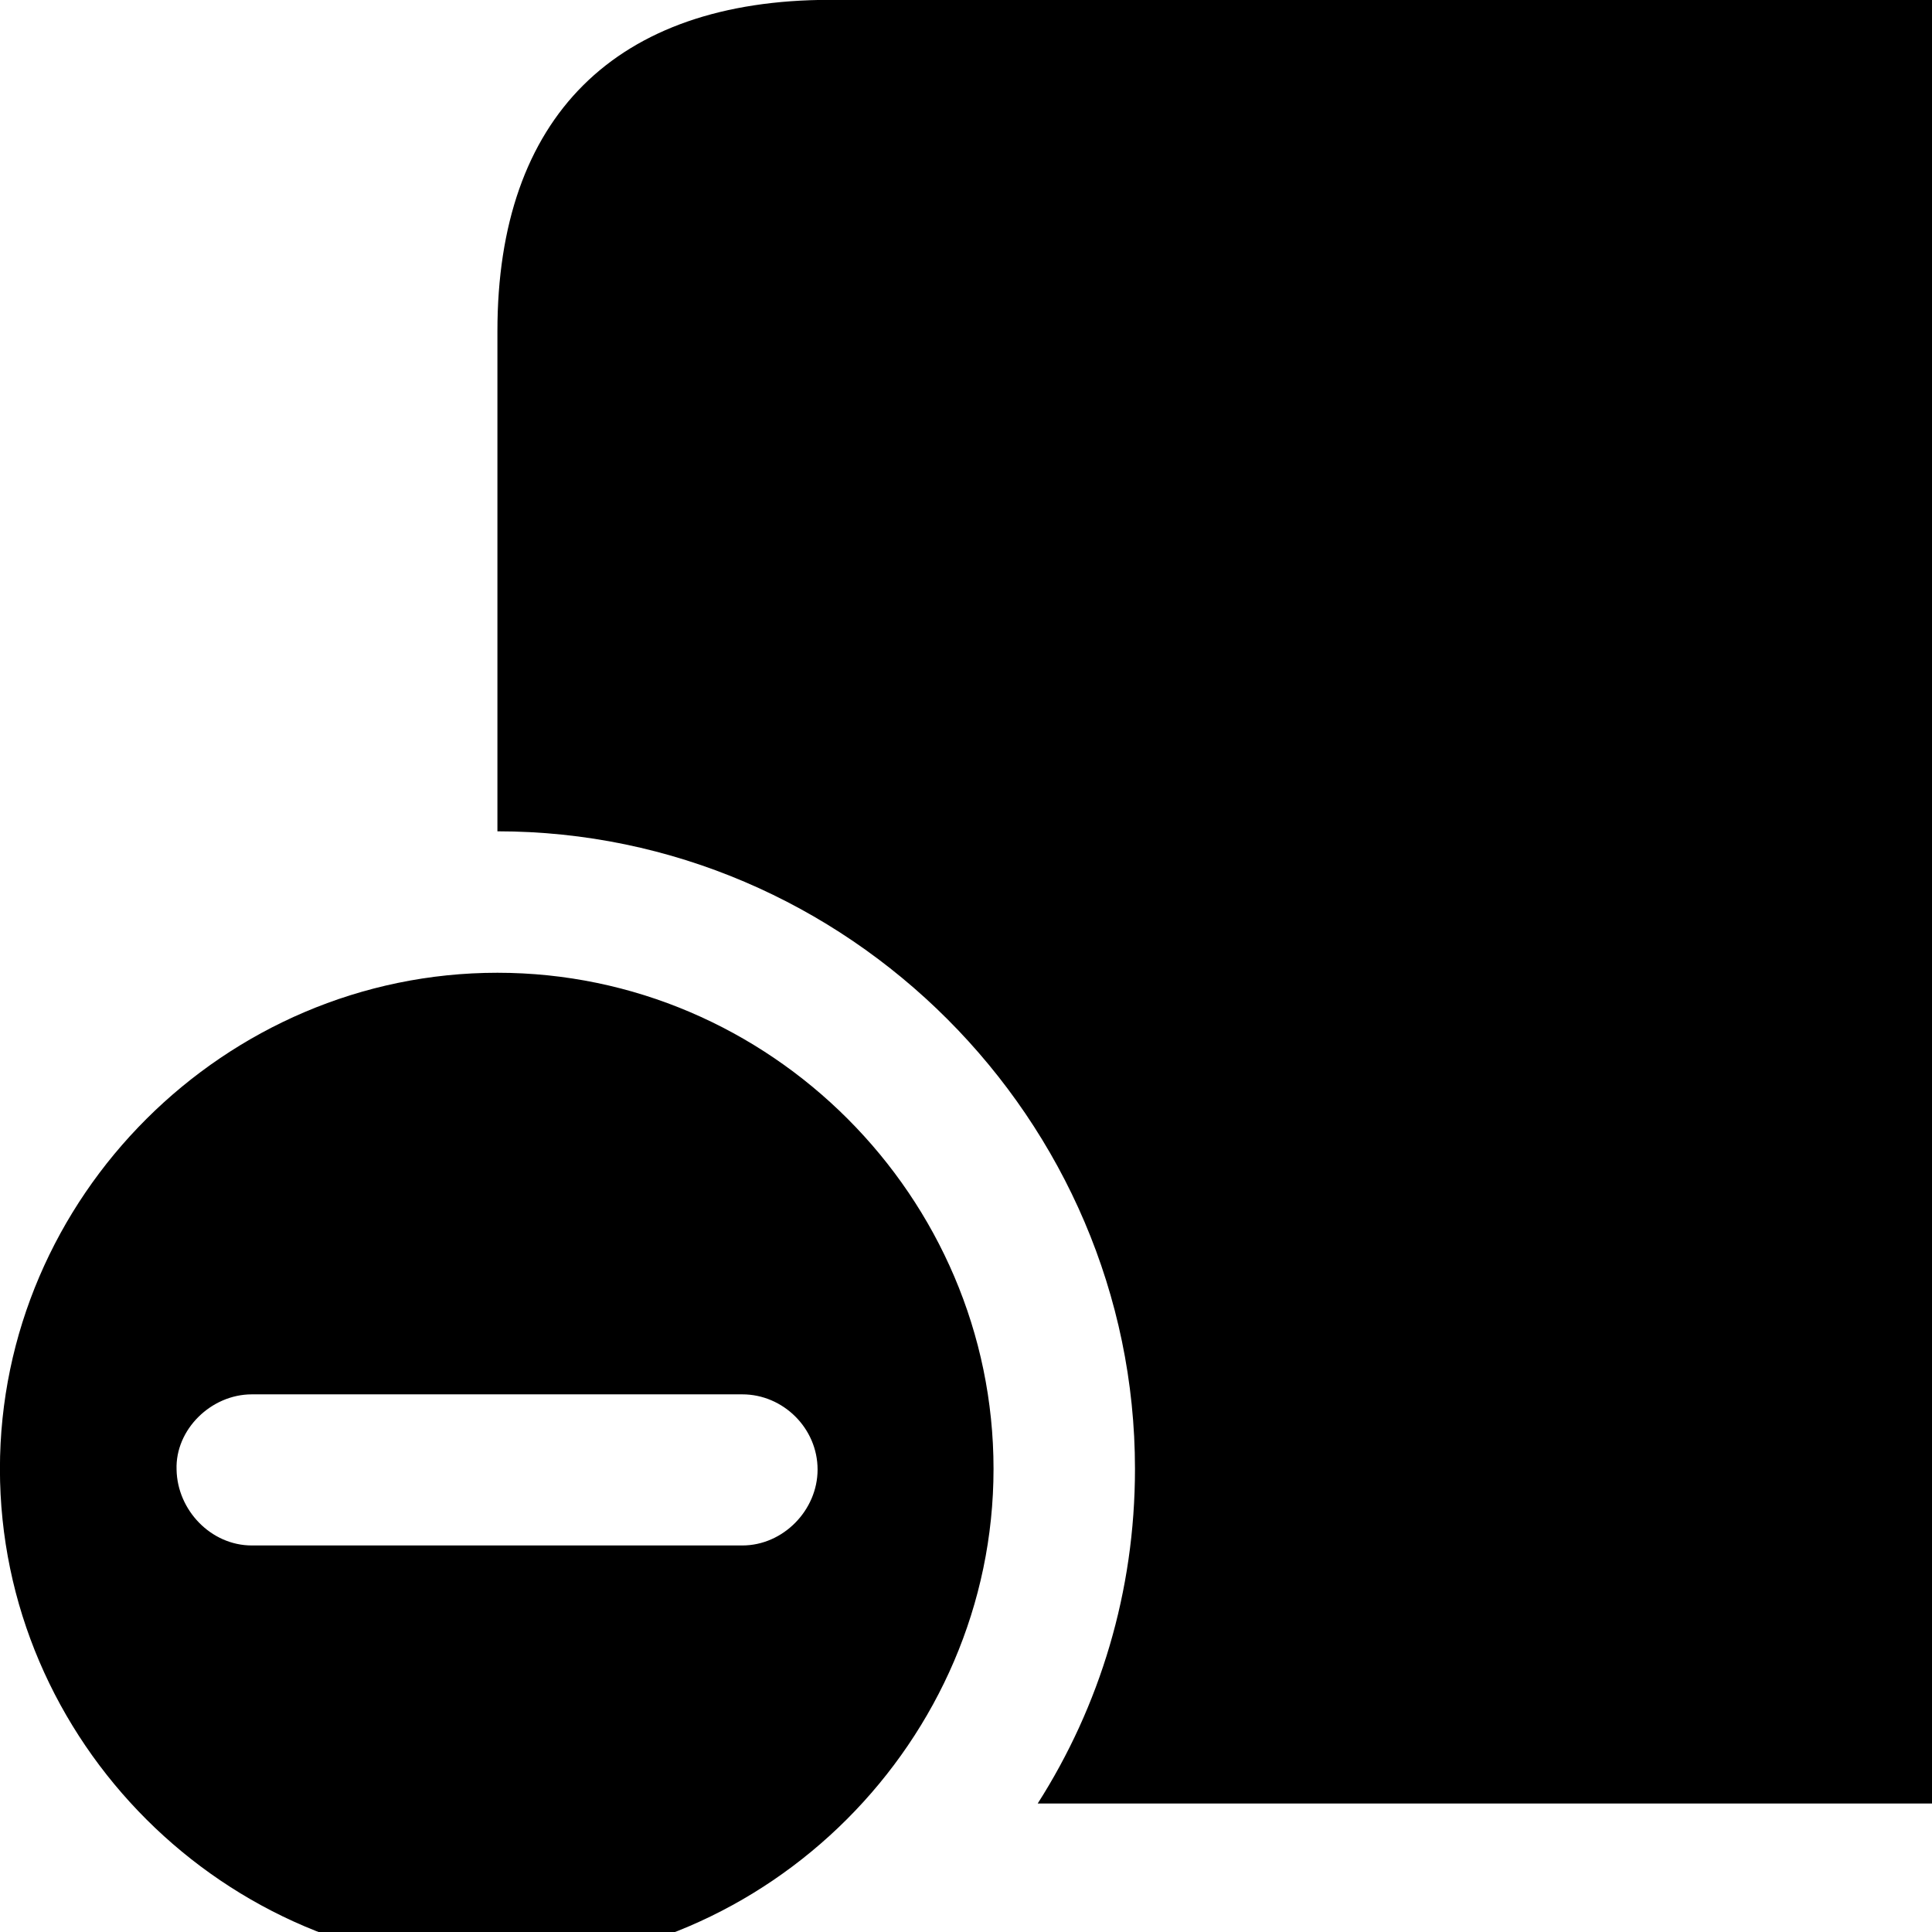 <svg xmlns="http://www.w3.org/2000/svg" viewBox="0 0 28 28" width="28" height="28">
  <path d="M15.039 26.138H35.009C38.149 26.138 39.839 24.448 39.839 21.338V4.798C39.839 1.698 38.149 -0.002 35.009 -0.002H12.029C8.919 -0.002 7.209 1.698 7.209 4.798V12.048C12.279 12.048 16.449 16.228 16.449 21.288C16.449 23.068 15.939 24.728 15.039 26.138ZM7.209 28.488C11.129 28.488 14.399 25.228 14.399 21.288C14.399 17.348 11.159 14.098 7.209 14.098C3.259 14.098 -0.001 17.348 -0.001 21.288C-0.001 25.238 3.259 28.488 7.209 28.488ZM3.649 22.398C3.059 22.398 2.569 21.888 2.559 21.298C2.539 20.718 3.059 20.208 3.649 20.208H10.759C11.349 20.208 11.849 20.698 11.849 21.298C11.849 21.888 11.349 22.398 10.759 22.398Z" />
</svg>